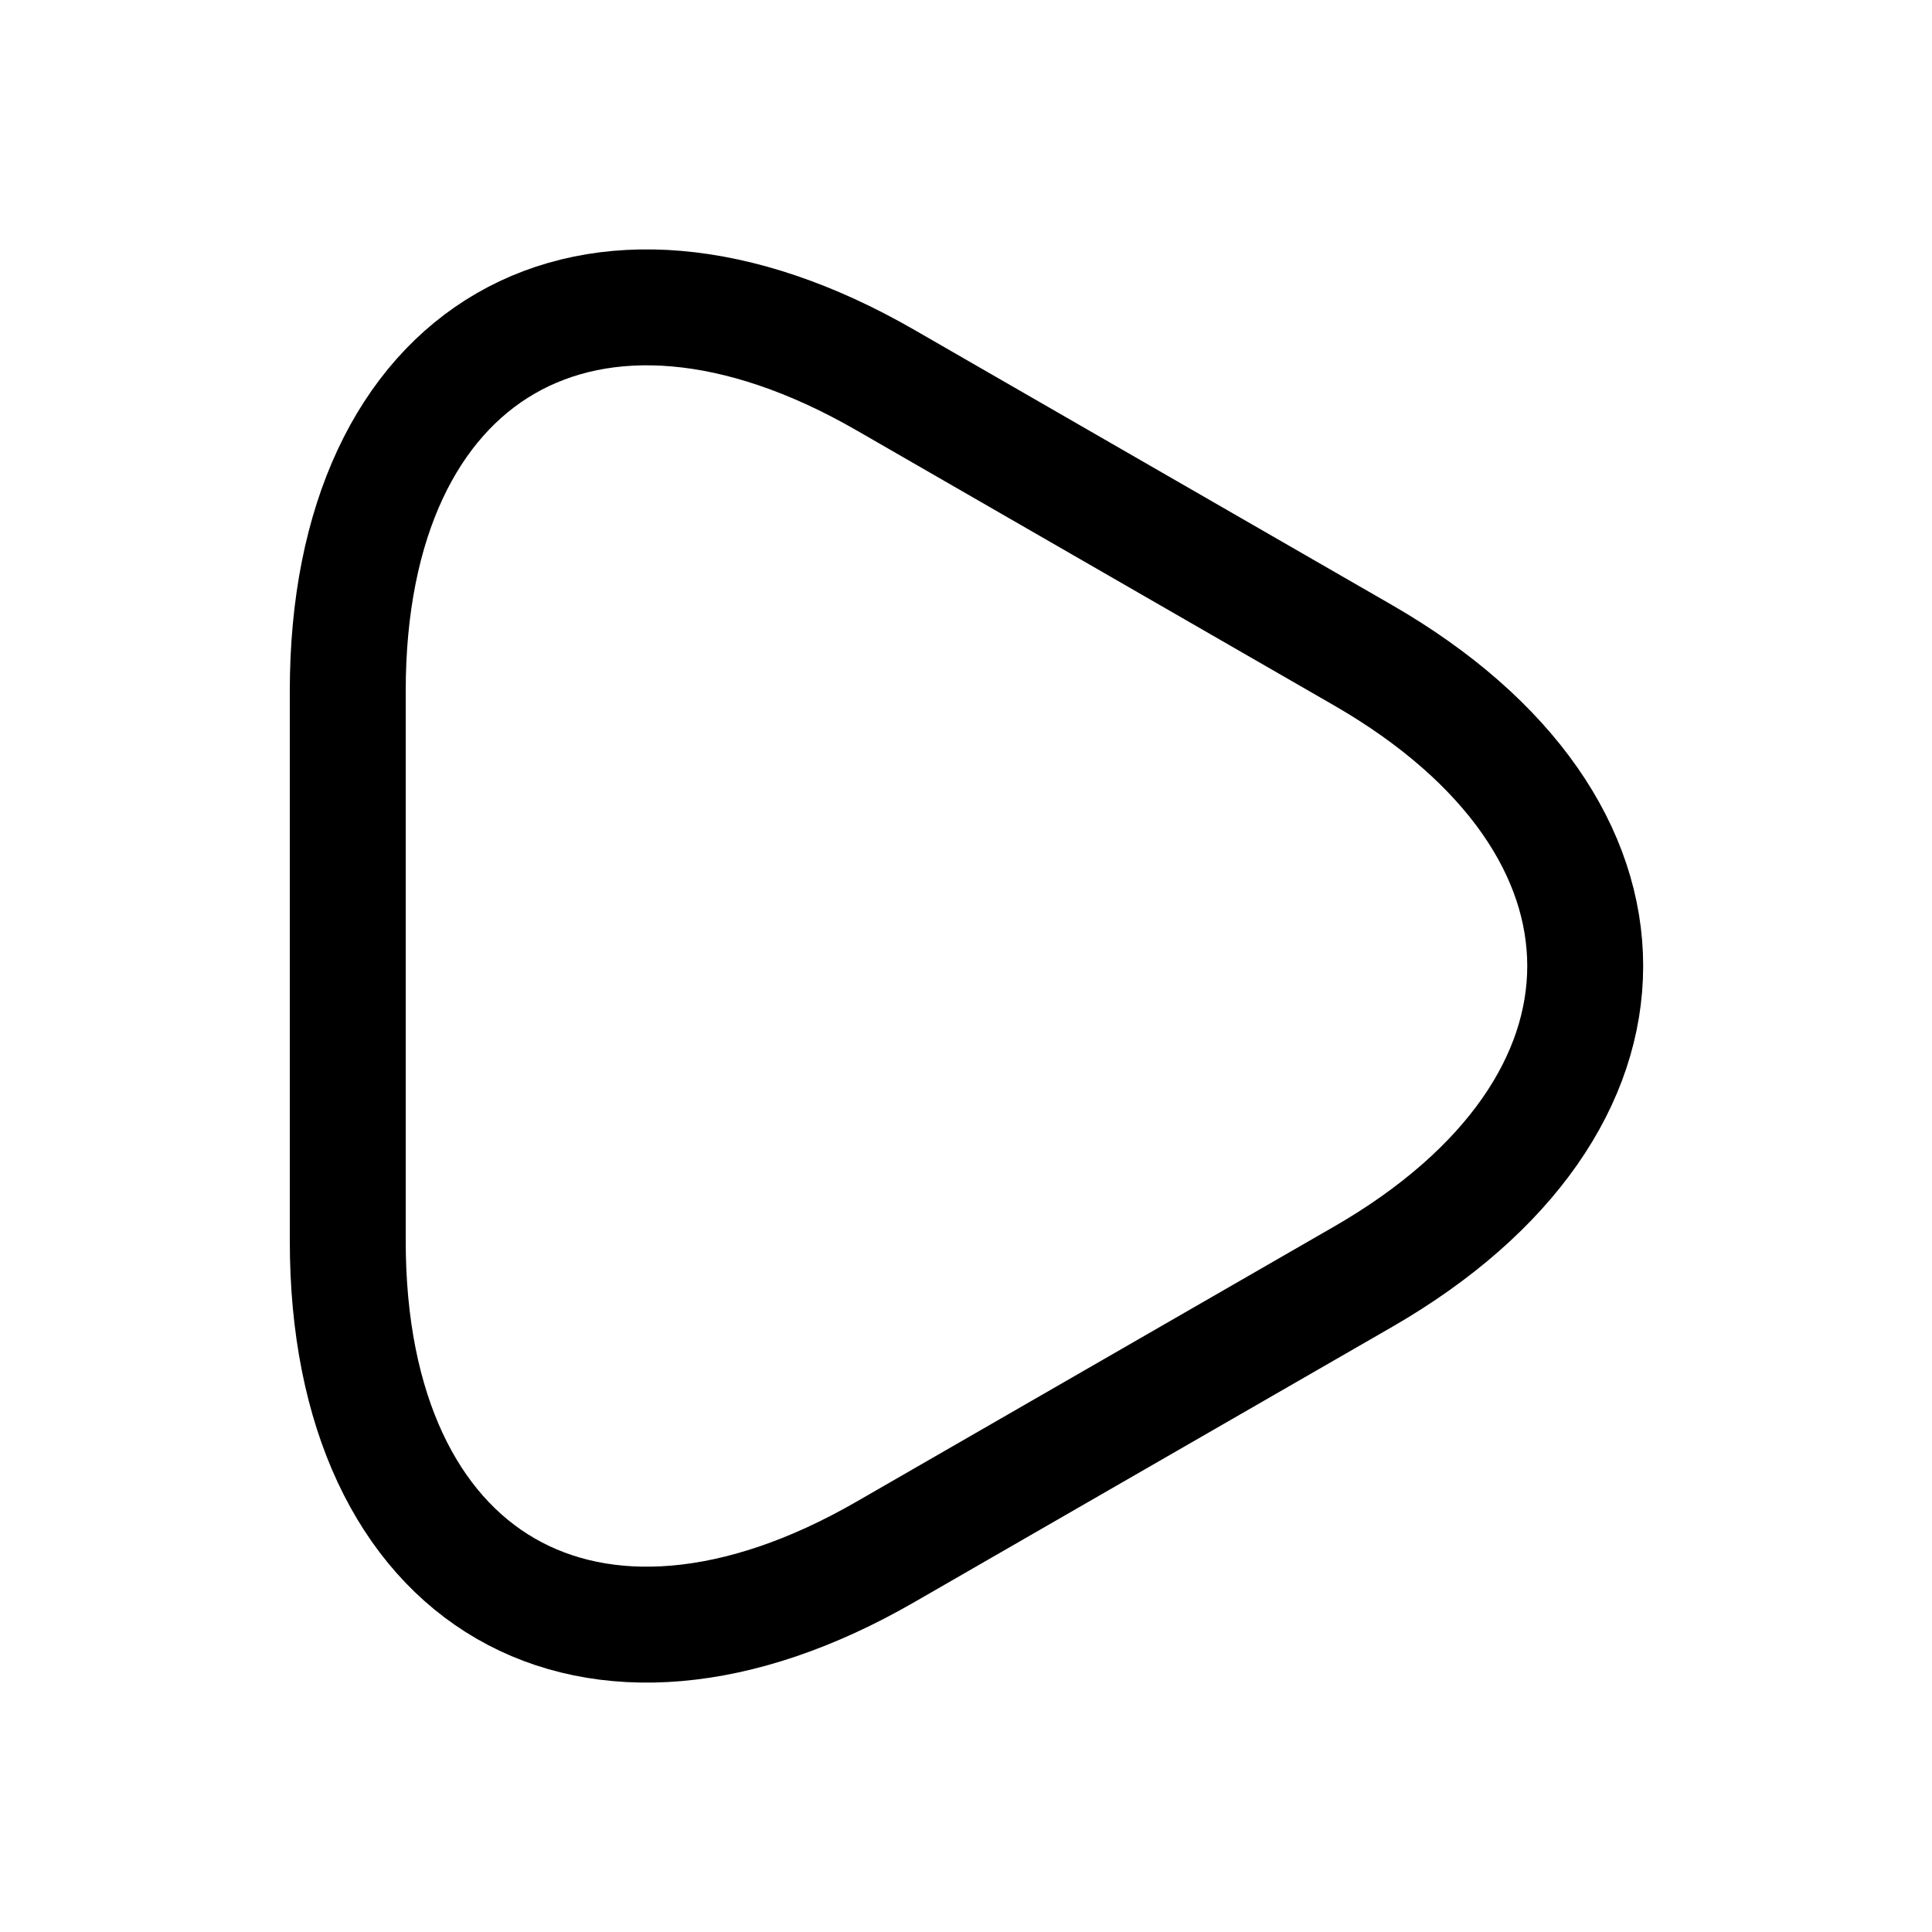 <svg width="25" height="25" viewBox="0 0 25 25" fill="none" xmlns="http://www.w3.org/2000/svg">
<path d="M4.5 12.5V8.94C4.5 4.52 7.63 2.71 11.46 4.92L14.55 6.7L17.64 8.48C21.47 10.69 21.47 14.31 17.64 16.52L14.55 18.3L11.46 20.08C7.63 22.29 4.5 20.48 4.5 16.06V12.5Z" stroke="black" stroke-width="1.5" stroke-miterlimit="10" stroke-linecap="round" stroke-linejoin="round"/>
</svg>
